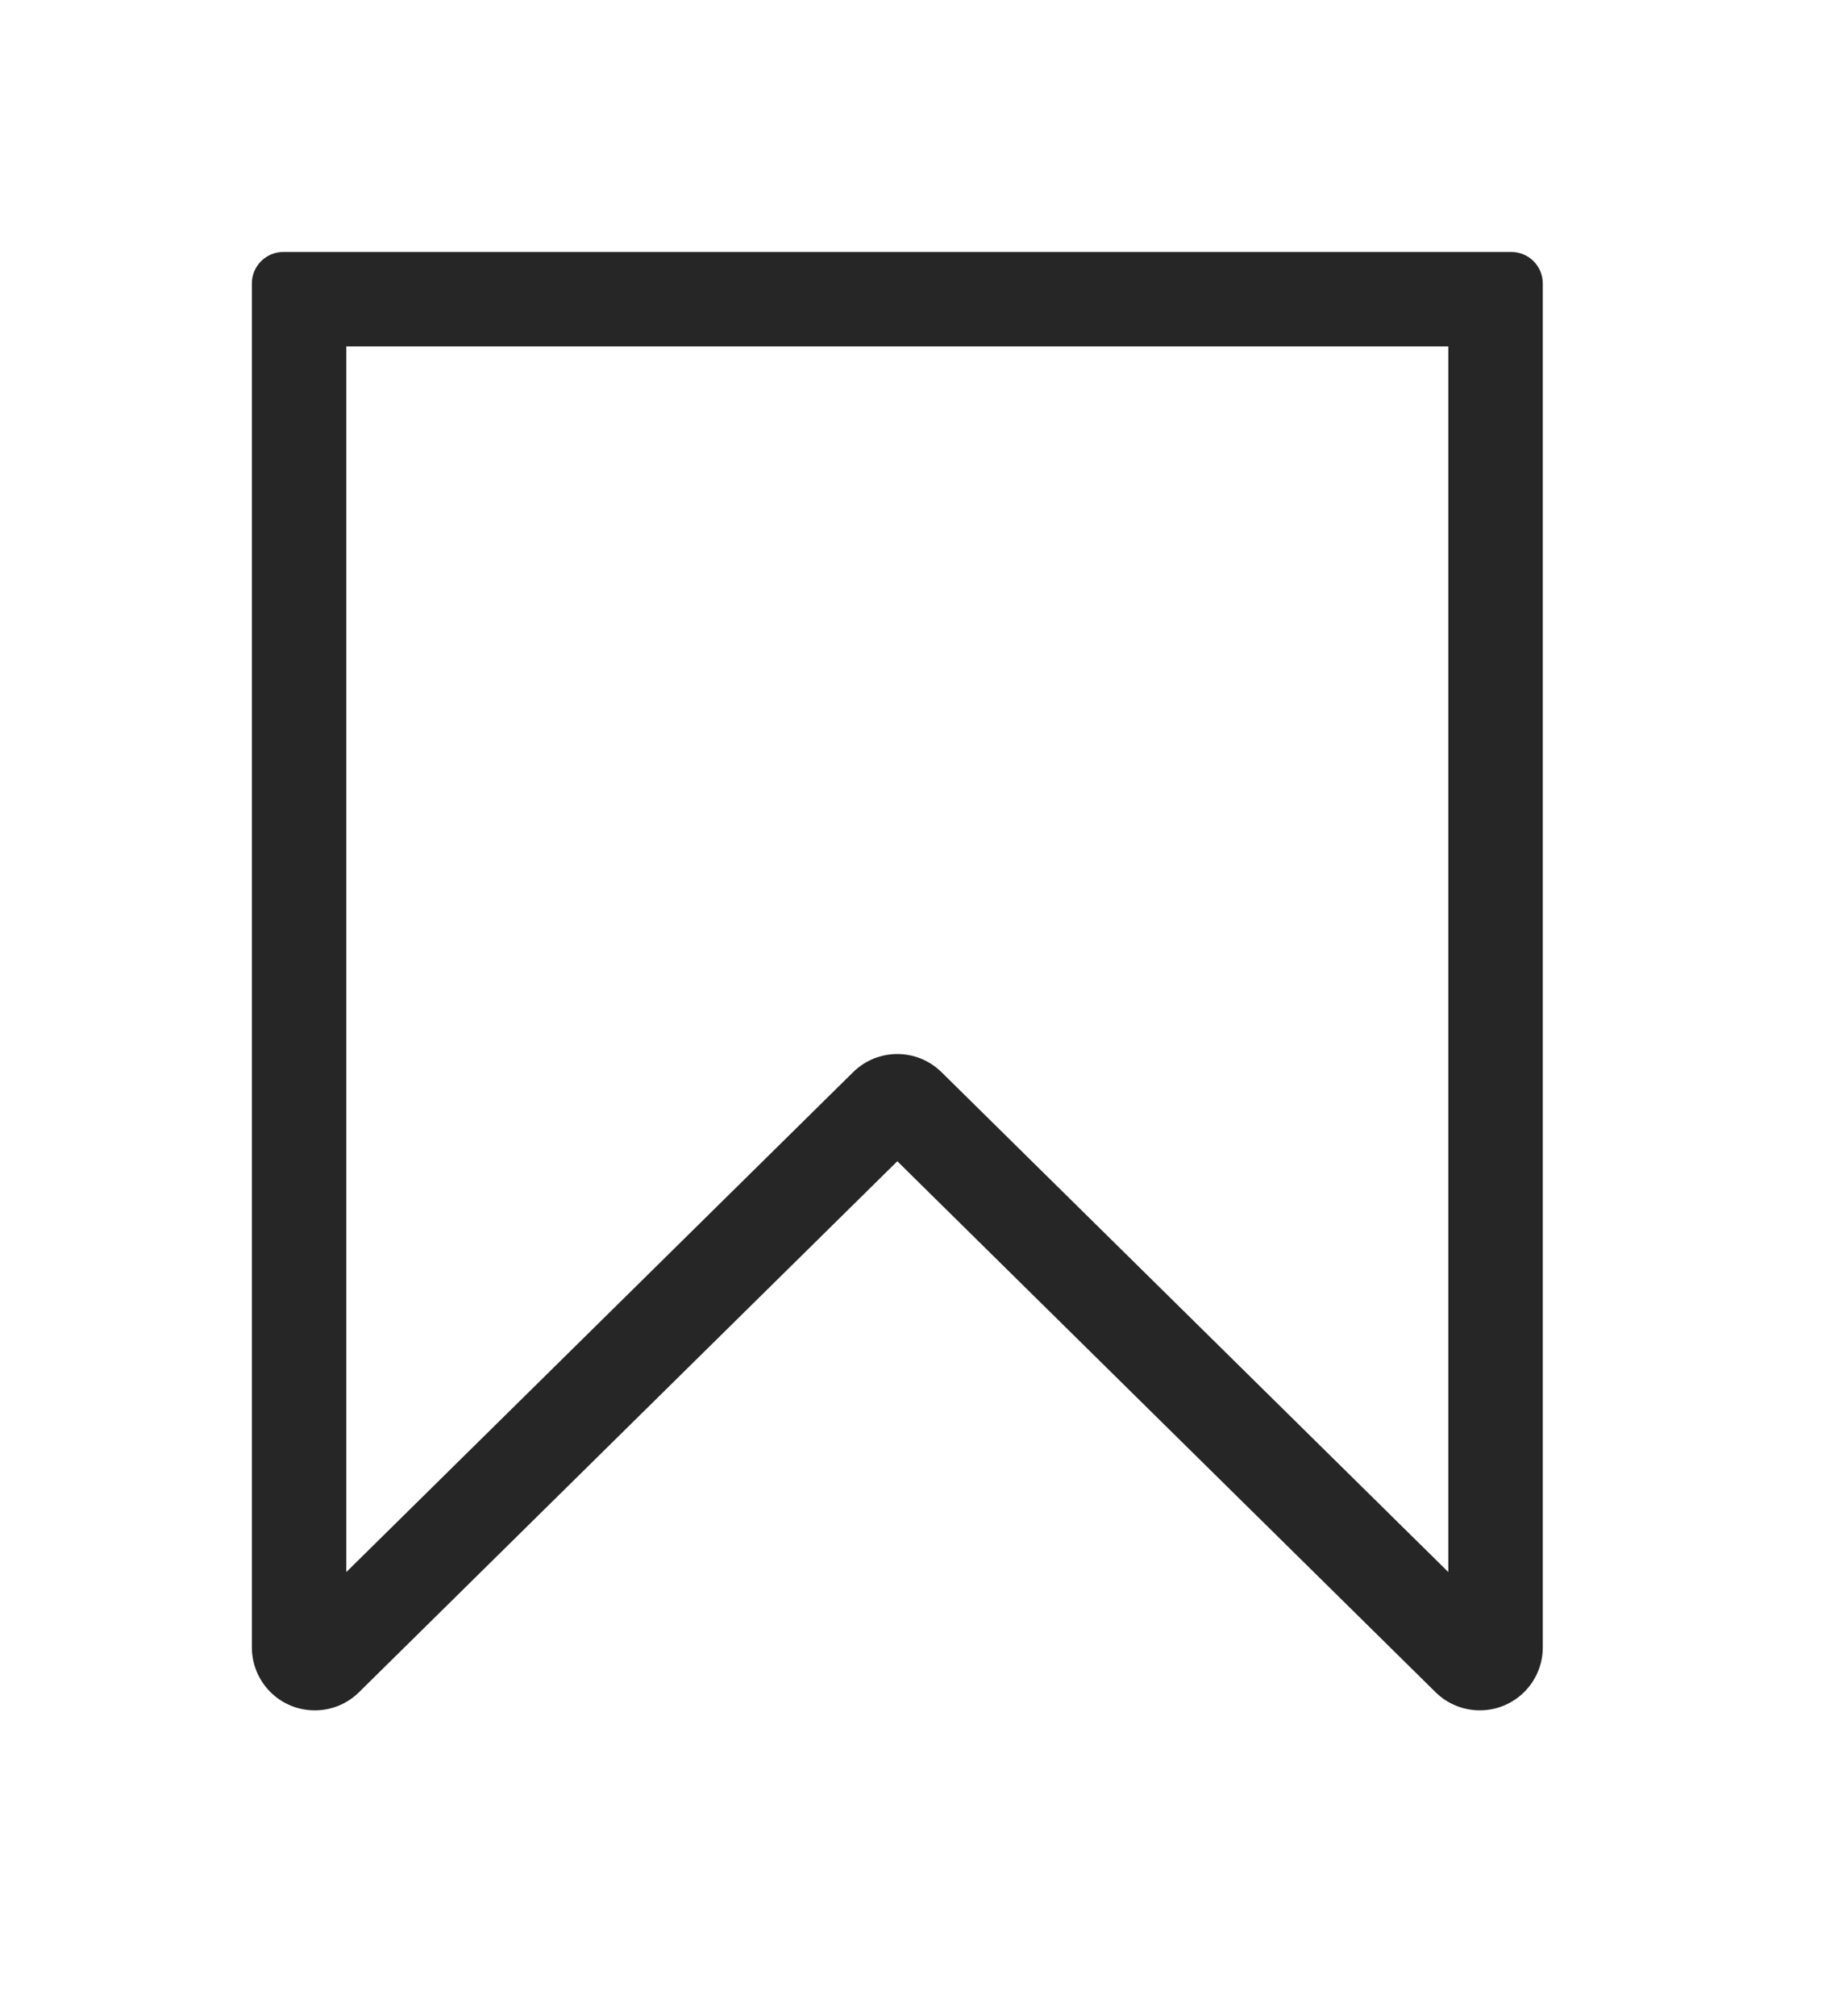 <svg width="29" height="32" viewBox="0 0 29 32" fill="none" xmlns="http://www.w3.org/2000/svg">
<g filter="url(#filter0_d_0_3116)">
<path fill-rule="evenodd" clip-rule="evenodd" d="M4 0.5V22.152C4 22.415 4.103 22.667 4.288 22.855C4.676 23.248 5.309 23.252 5.702 22.864L14.251 14.435L22.799 22.864C22.986 23.049 23.239 23.152 23.502 23.152C24.054 23.152 24.502 22.705 24.502 22.152V0.5C24.502 0.224 24.278 0 24.002 0H4.5C4.224 0 4 0.224 4 0.5ZM5.5 20.957V1.5H23.002V20.957L14.953 13.021C14.563 12.637 13.938 12.637 13.549 13.021L5.5 20.957Z" fill="#262626"/>
</g>
<defs>
<filter id="filter0_d_0_3116" x="0" y="0" width="28.502" height="31.152" filterUnits="userSpaceOnUse" color-interpolation-filters="sRGB">
<feFlood flood-opacity="0" result="BackgroundImageFix"/>
<feColorMatrix in="SourceAlpha" type="matrix" values="0 0 0 0 0 0 0 0 0 0 0 0 0 0 0 0 0 0 127 0" result="hardAlpha"/>
<feOffset dy="4"/>
<feGaussianBlur stdDeviation="2"/>
<feComposite in2="hardAlpha" operator="out"/>
<feColorMatrix type="matrix" values="0 0 0 0 0 0 0 0 0 0 0 0 0 0 0 0 0 0 0.25 0"/>
<feBlend mode="normal" in2="BackgroundImageFix" result="effect1_dropShadow_0_3116"/>
<feBlend mode="normal" in="SourceGraphic" in2="effect1_dropShadow_0_3116" result="shape"/>
</filter>
</defs>
</svg>
